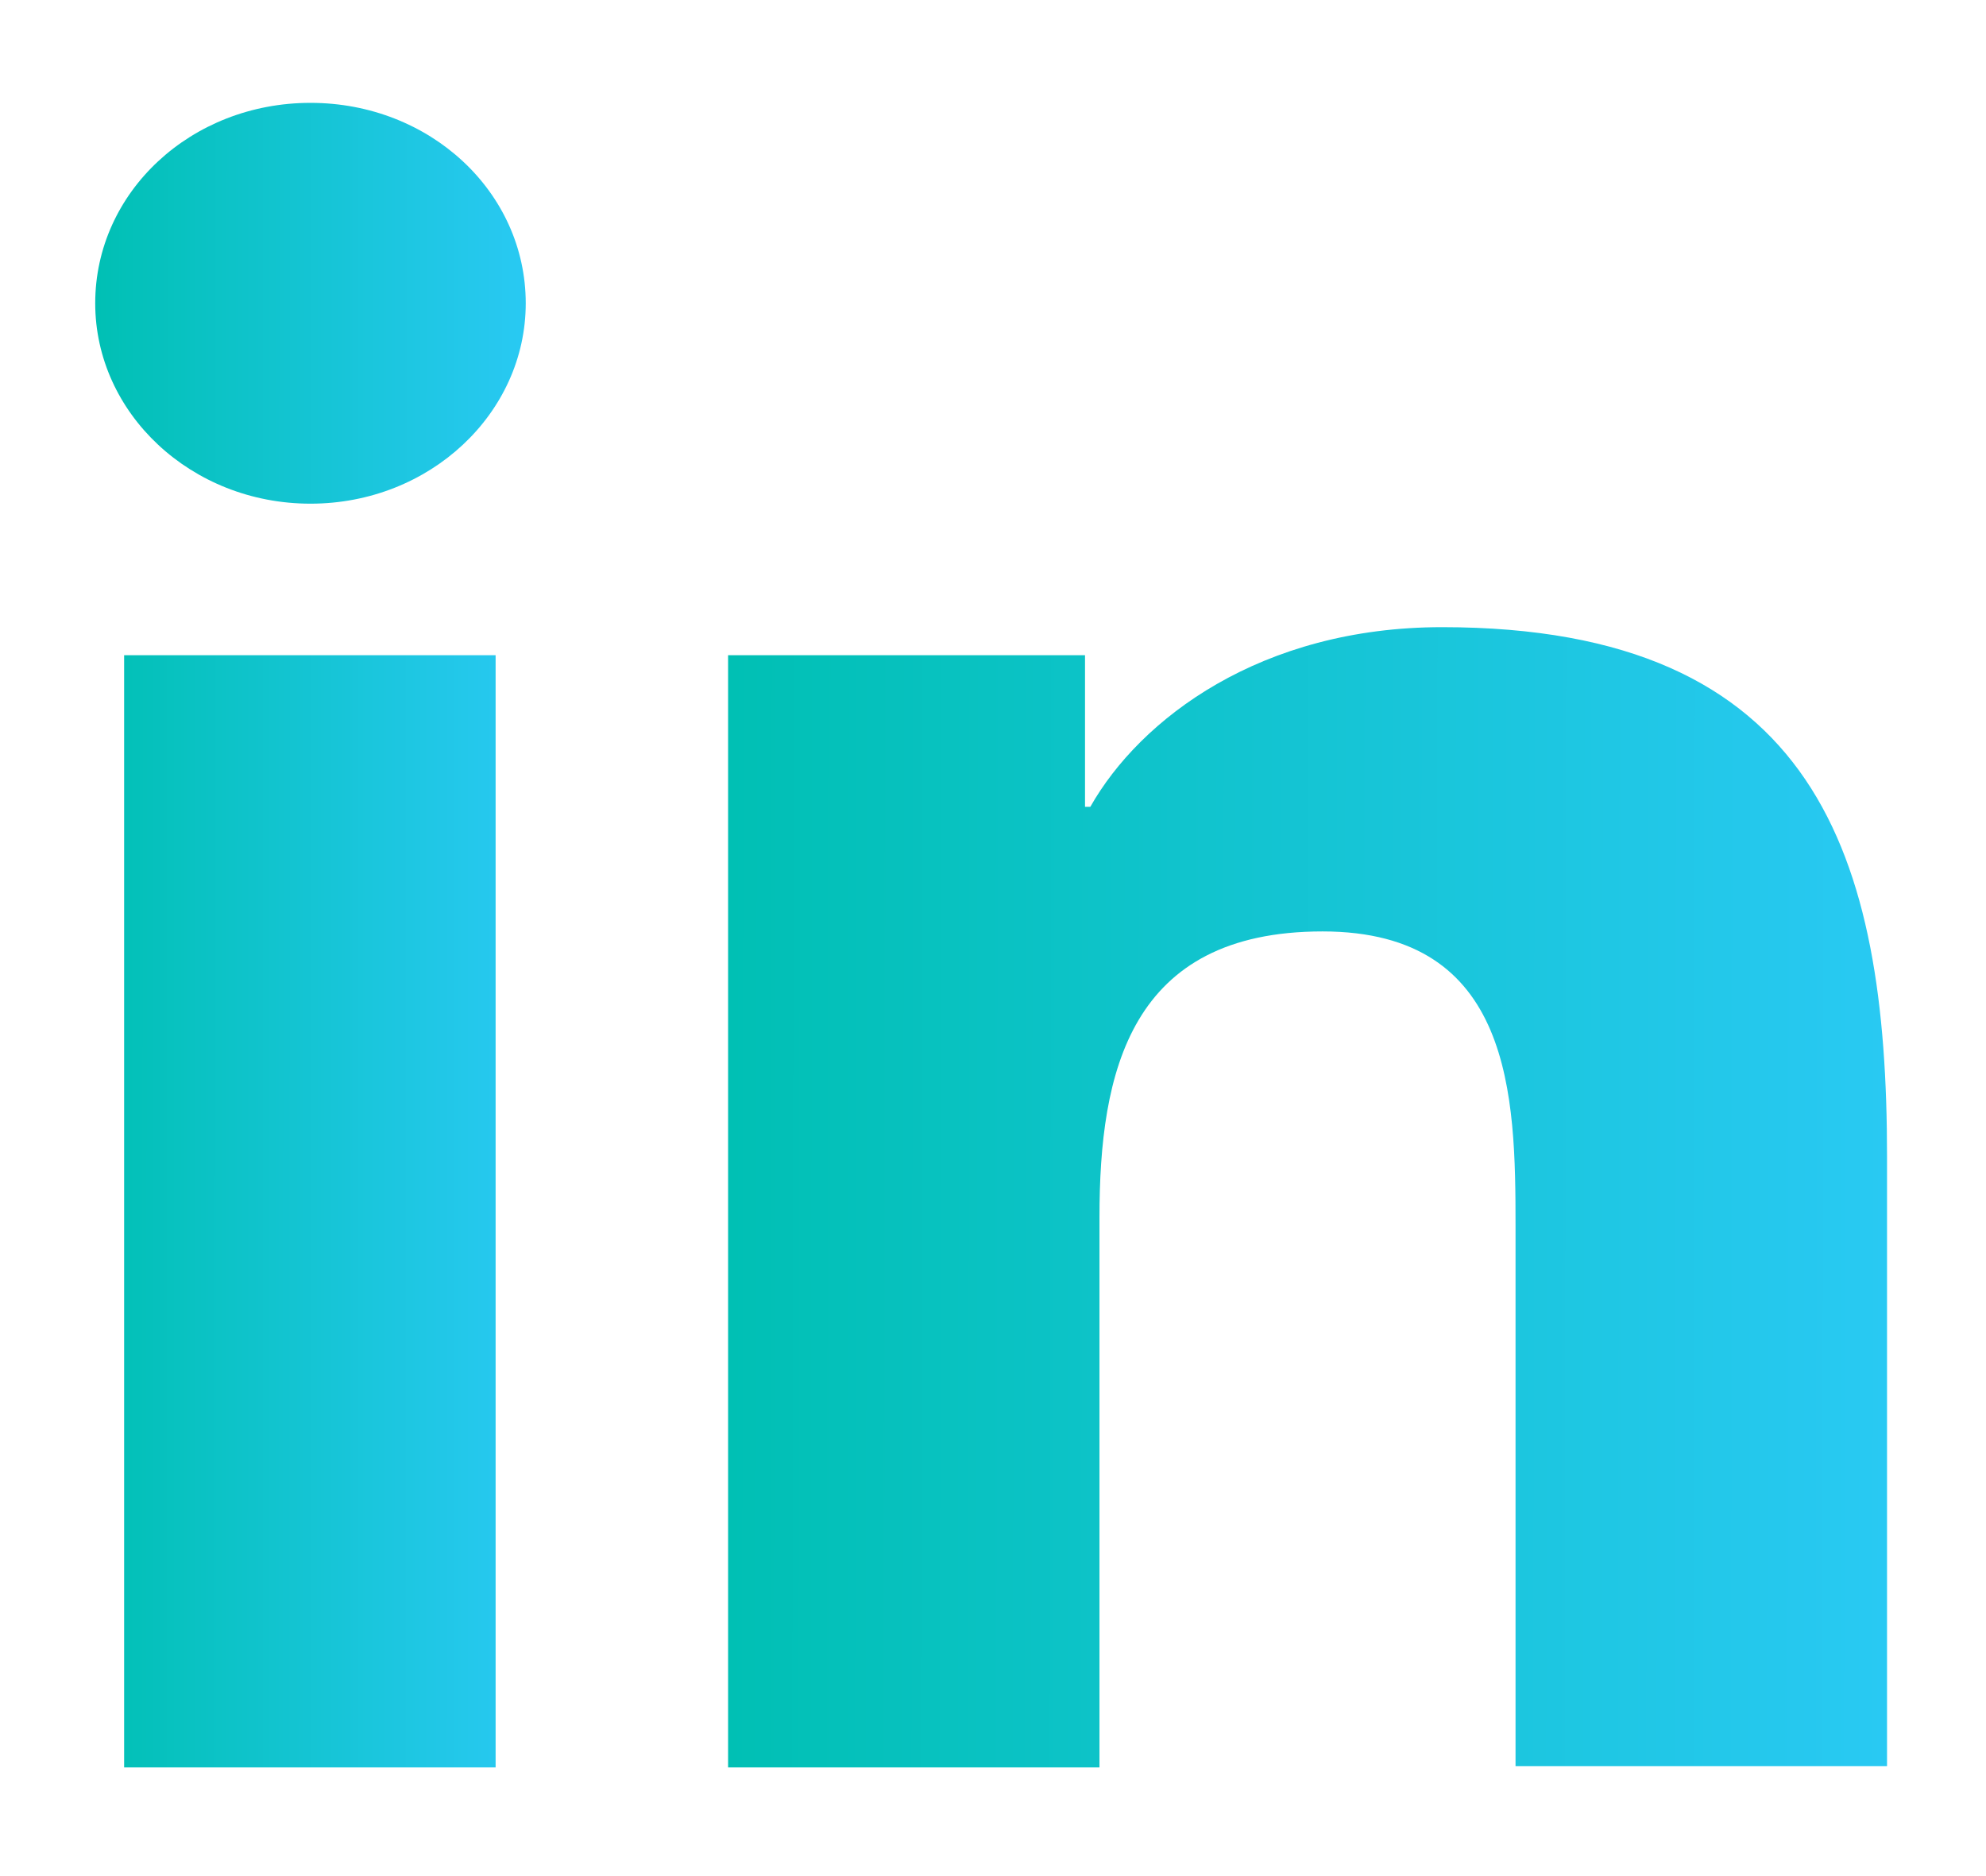 <svg width="18" height="17" viewBox="0 0 18 17" fill="none" xmlns="http://www.w3.org/2000/svg">
<path d="M1.125 5.937H4.492V16.015H1.125V5.937ZM2.814 0.932C3.897 0.932 4.765 1.74 4.765 2.748C4.765 3.744 3.897 4.564 2.814 4.564C1.732 4.564 0.863 3.744 0.863 2.748C0.863 1.74 1.732 0.932 2.814 0.932Z" fill="url(#paint0_linear_1_366)"/>
<path d="M6.61 5.937H9.834V7.311H9.882C10.334 6.513 11.428 5.683 13.07 5.683C16.472 5.683 17.103 7.765 17.103 10.478V16.004H13.736V11.109C13.736 9.935 13.712 8.44 11.987 8.44C10.239 8.44 9.965 9.714 9.965 11.031V16.015H6.599V5.937H6.61Z" fill="url(#paint1_linear_1_366)"/>
<defs>
<linearGradient id="paint0_linear_1_366" x1="0.863" y1="12.08" x2="4.765" y2="12.081" gradientUnits="userSpaceOnUse">
<stop stop-color="#00C0B4"/>
<stop offset="1" stop-color="#29C9F3"/>
</linearGradient>
<linearGradient id="paint1_linear_1_366" x1="6.599" y1="13.319" x2="17.103" y2="13.334" gradientUnits="userSpaceOnUse">
<stop stop-color="#00C0B4"/>
<stop offset="1" stop-color="#29C9F3"/>
</linearGradient>
</defs>
</svg>
